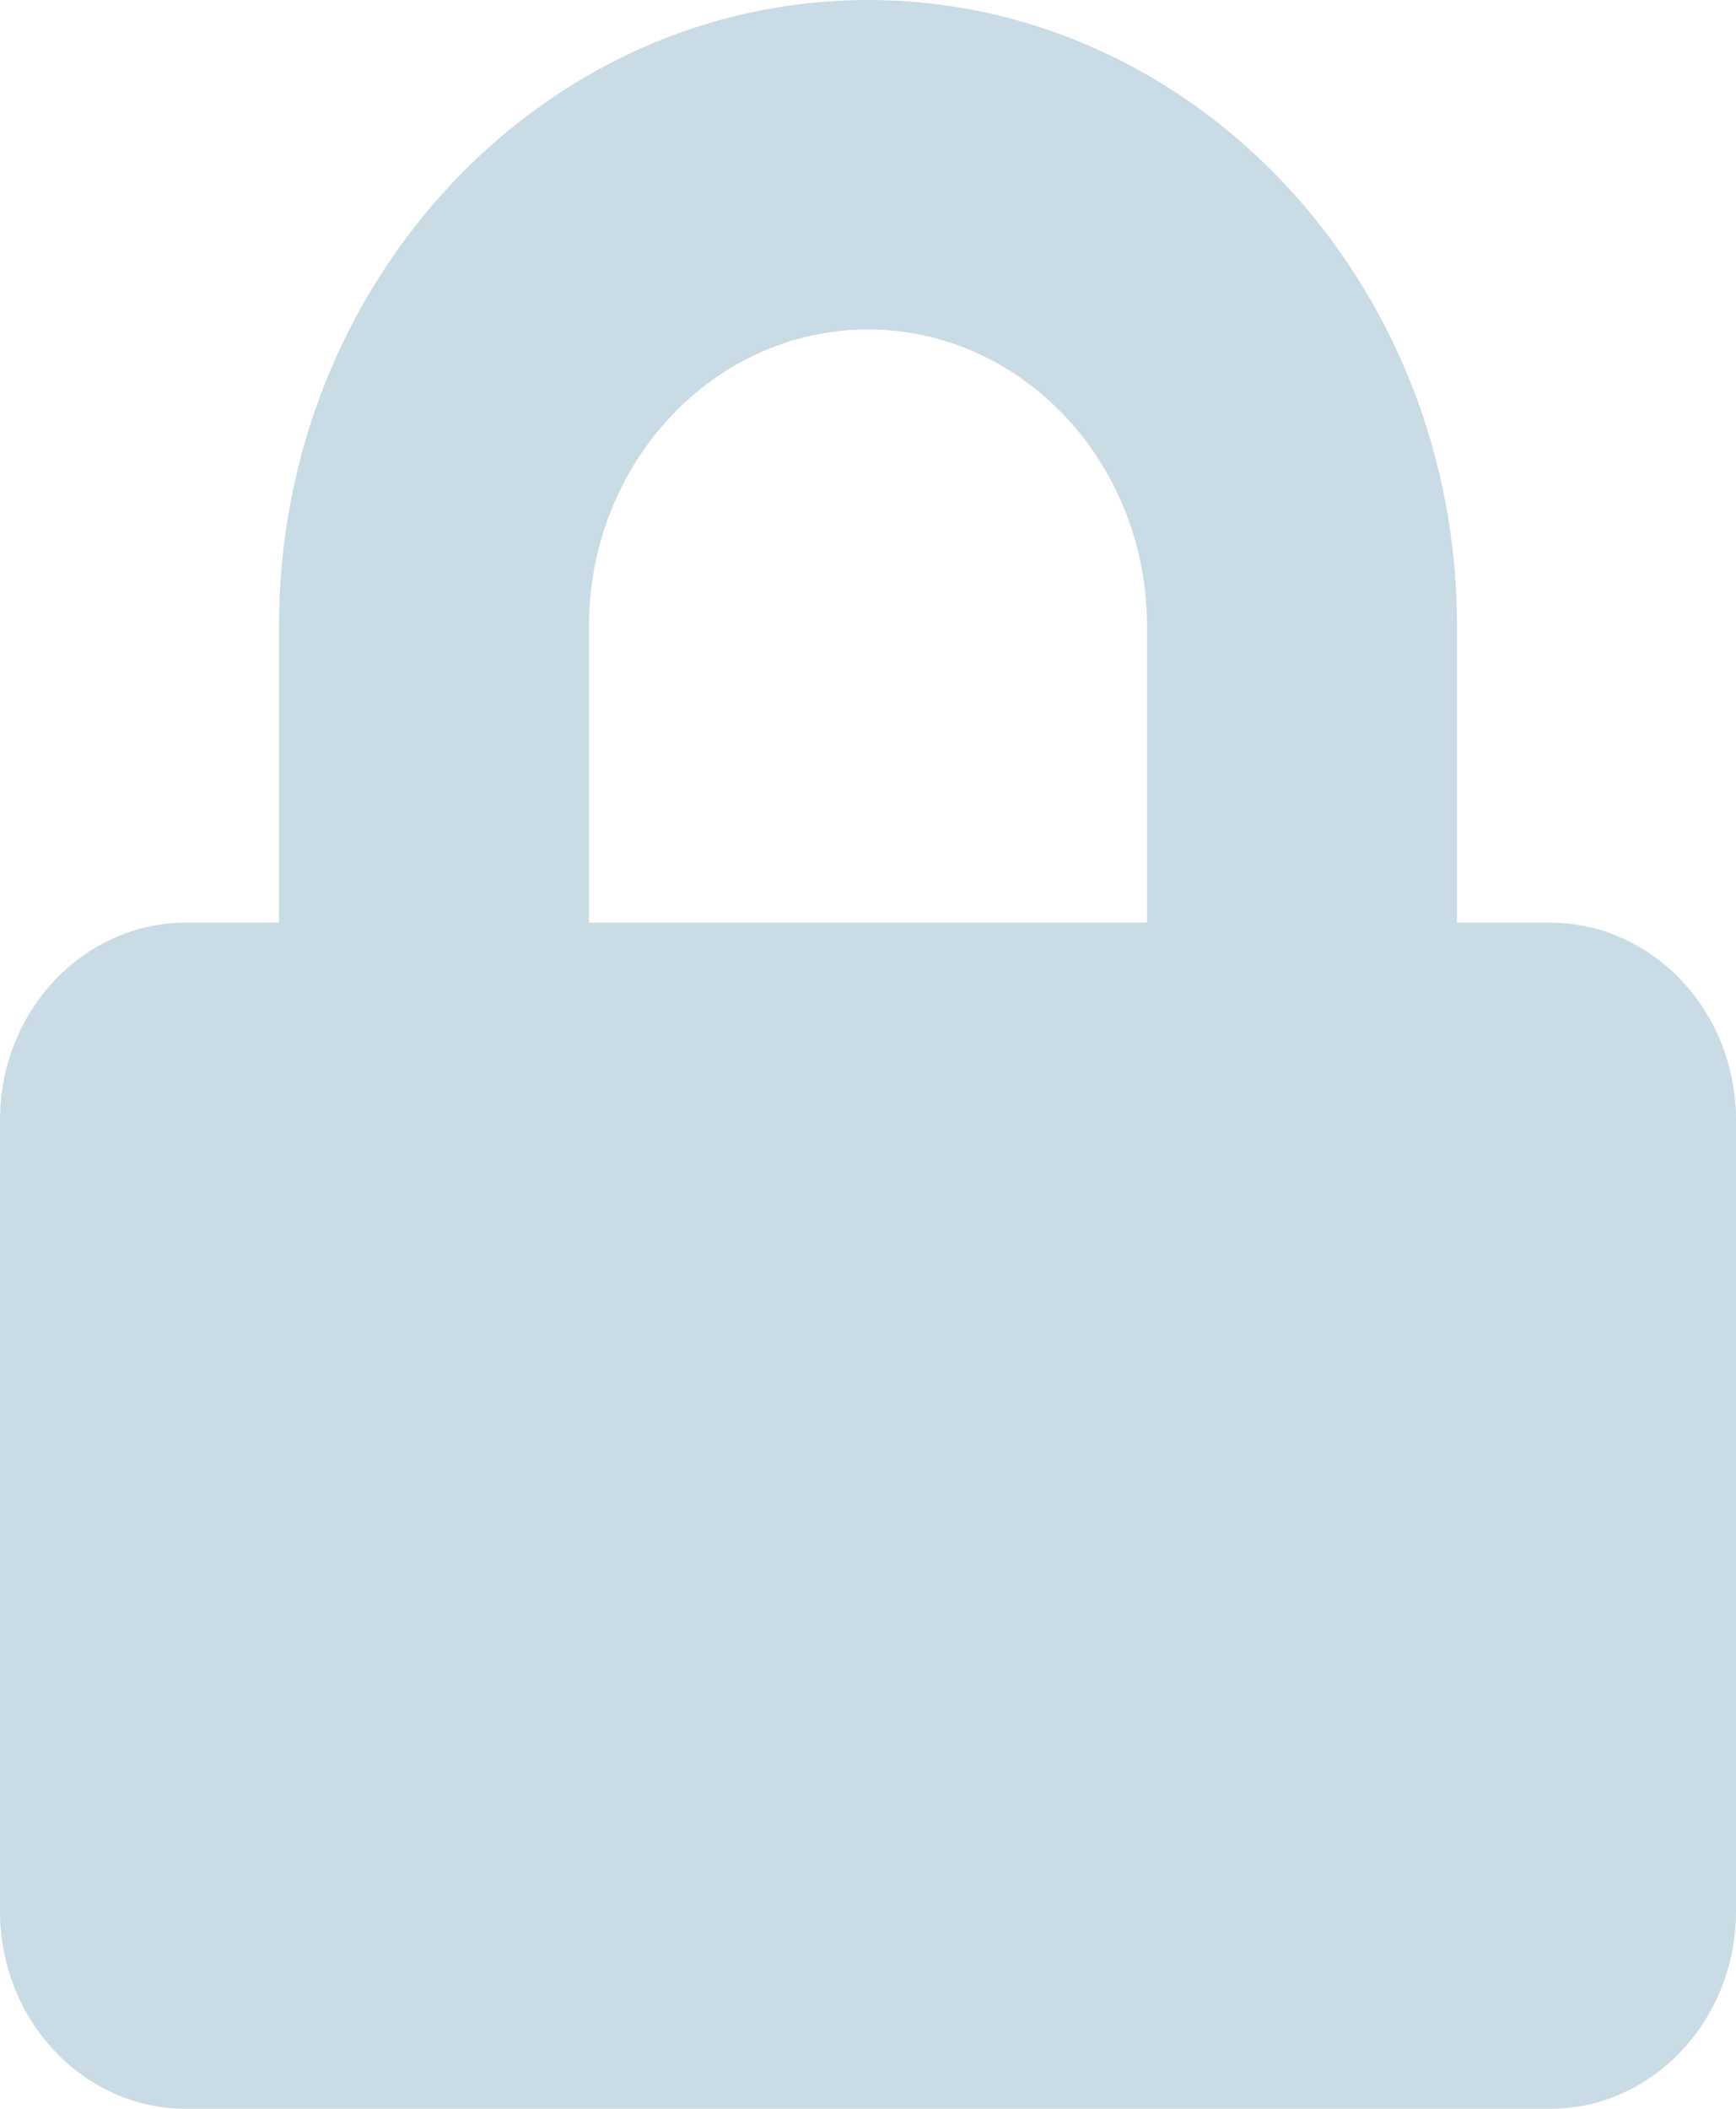 <svg width="14" height="17" viewBox="0 0 14 17" fill="none" xmlns="http://www.w3.org/2000/svg">
<path d="M12.5 7.438H11.75V5.047C11.75 2.264 9.619 0 7 0C4.381 0 2.25 2.264 2.25 5.047V7.438H1.5C0.672 7.438 0 8.151 0 9.031V15.406C0 16.286 0.672 17 1.5 17H12.5C13.328 17 14 16.286 14 15.406V9.031C14 8.151 13.328 7.438 12.5 7.438ZM9.25 7.438H4.75V5.047C4.75 3.729 5.759 2.656 7 2.656C8.241 2.656 9.25 3.729 9.25 5.047V7.438Z" fill="#C9DBE4"/>
</svg>
